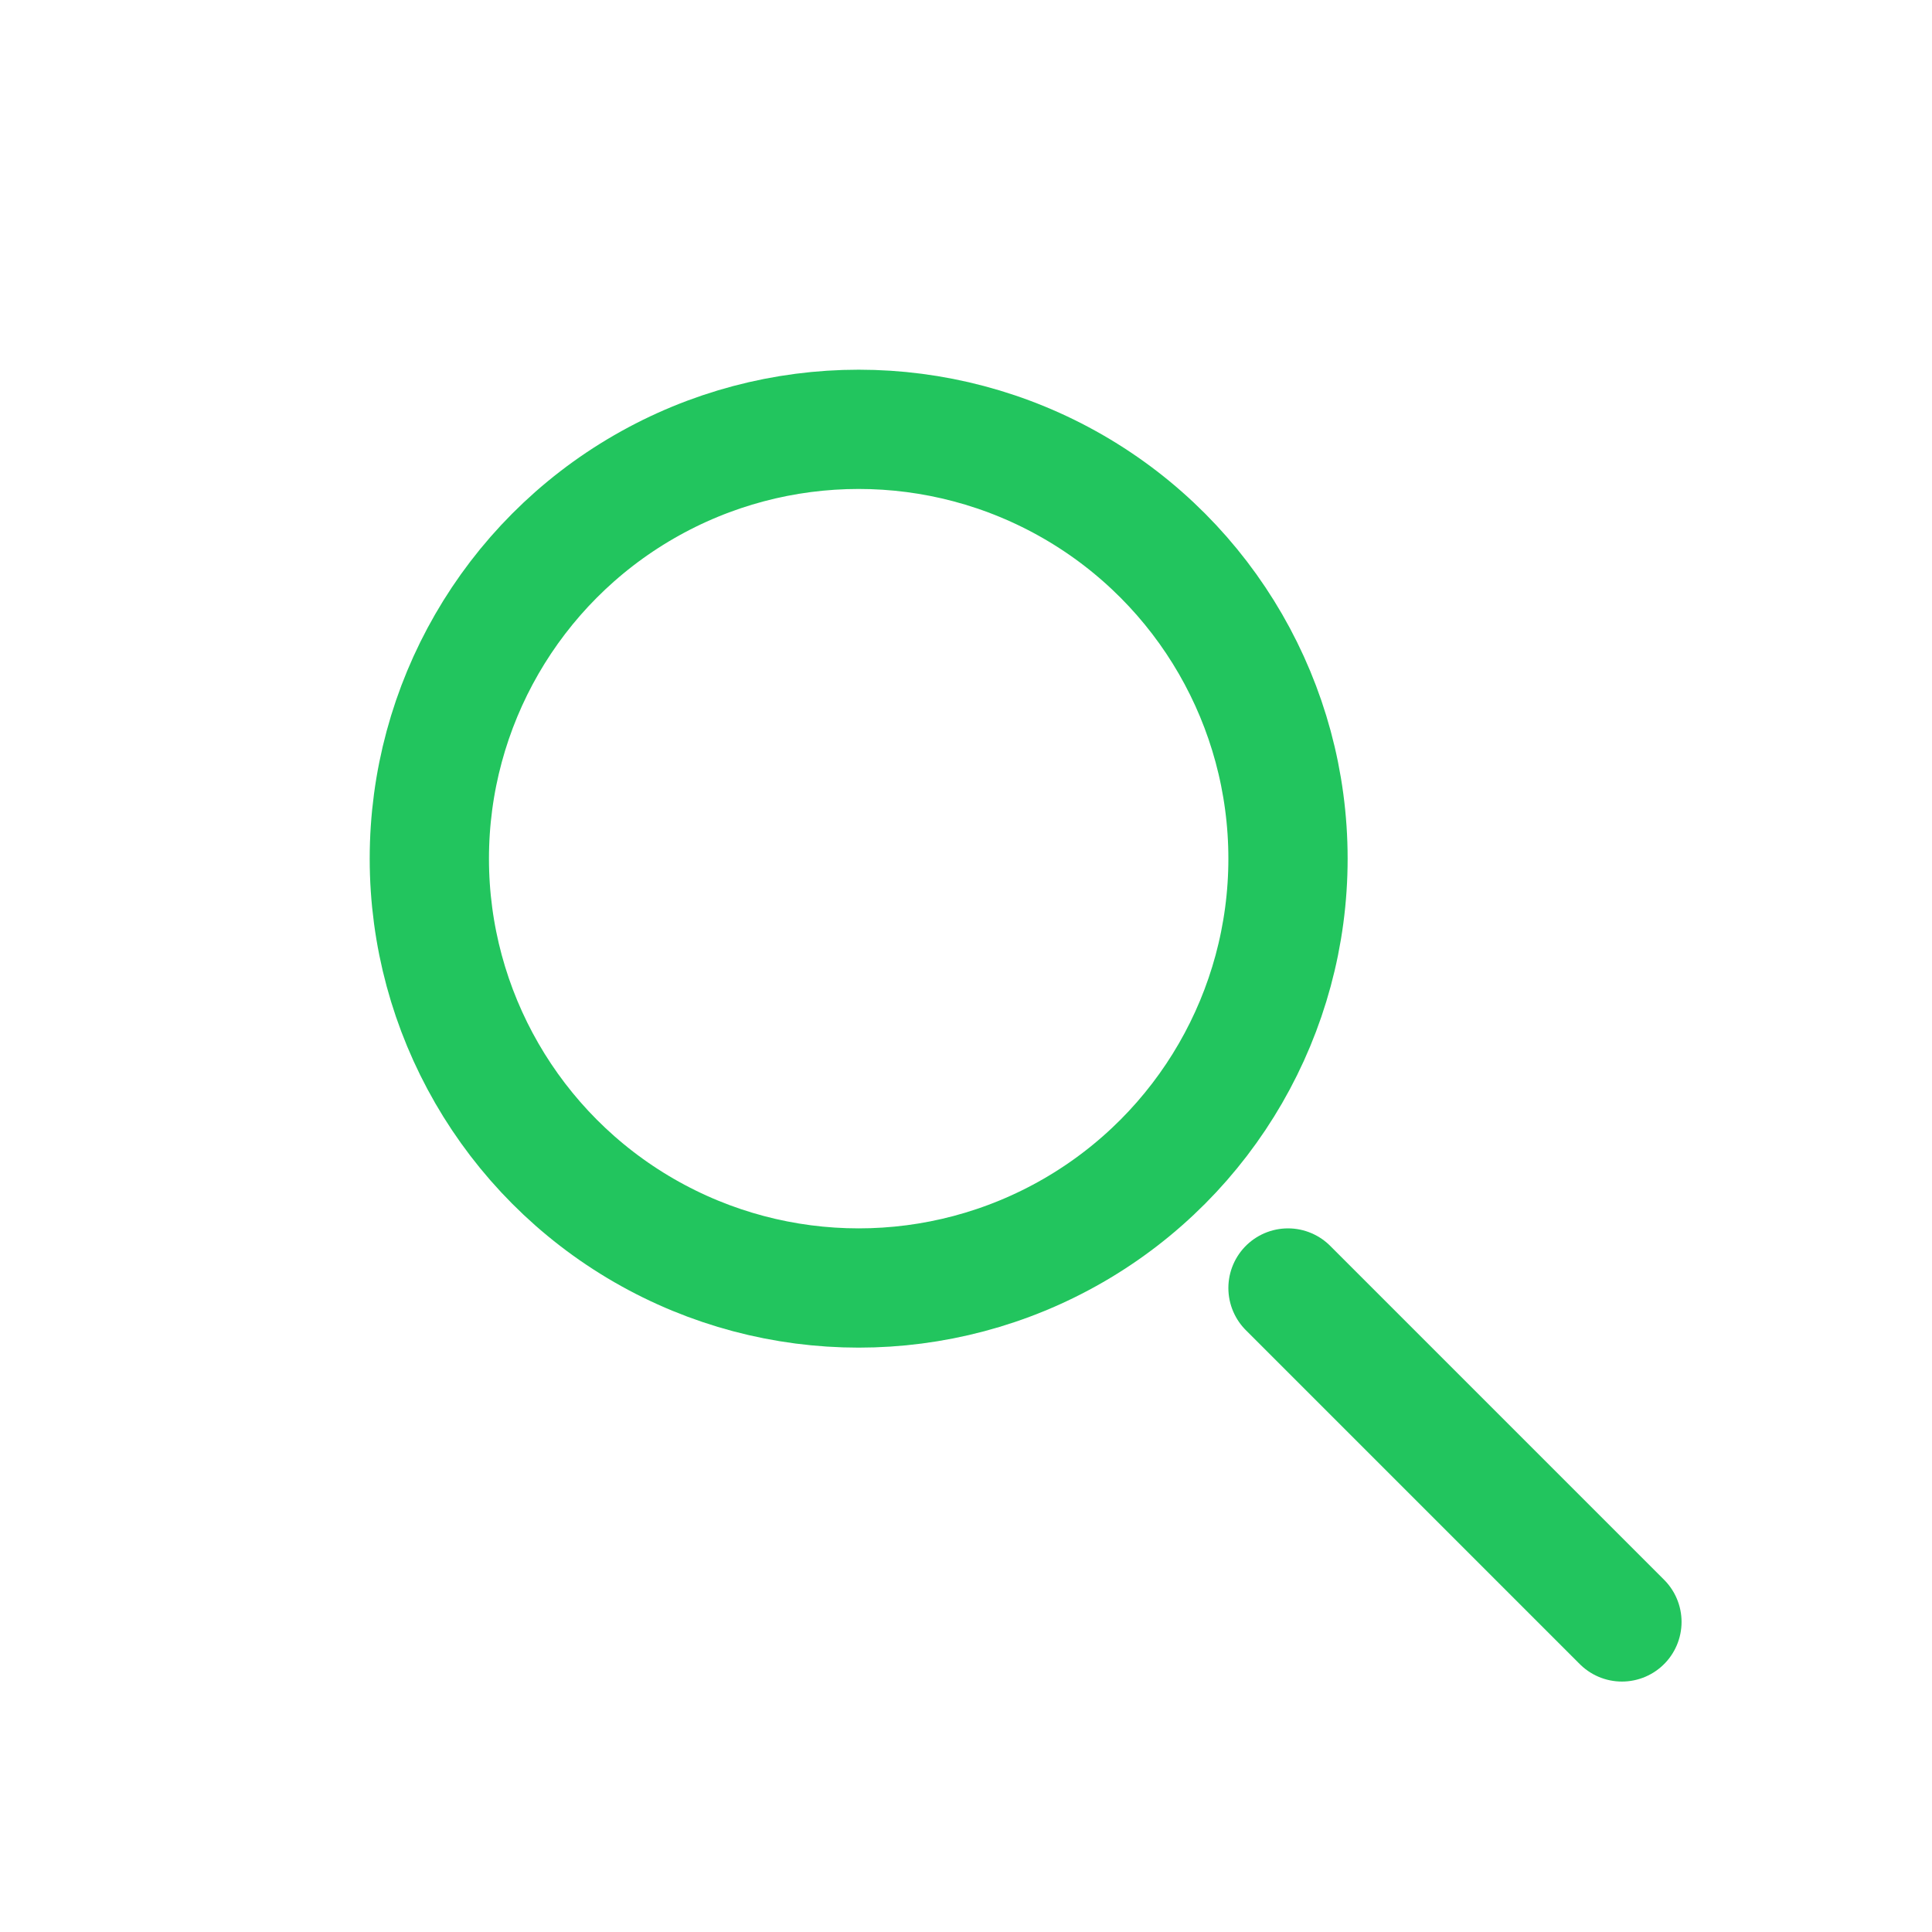 <svg width="81" height="81" viewBox="0 0 81 81" fill="none" xmlns="http://www.w3.org/2000/svg">
  <circle cx="36" cy="36" r="18" stroke="#22c55e" stroke-width="5"/>
  <line x1="54" y1="54" x2="68" y2="68" stroke="#22c55e" stroke-width="5" stroke-linecap="round"/>
</svg> 